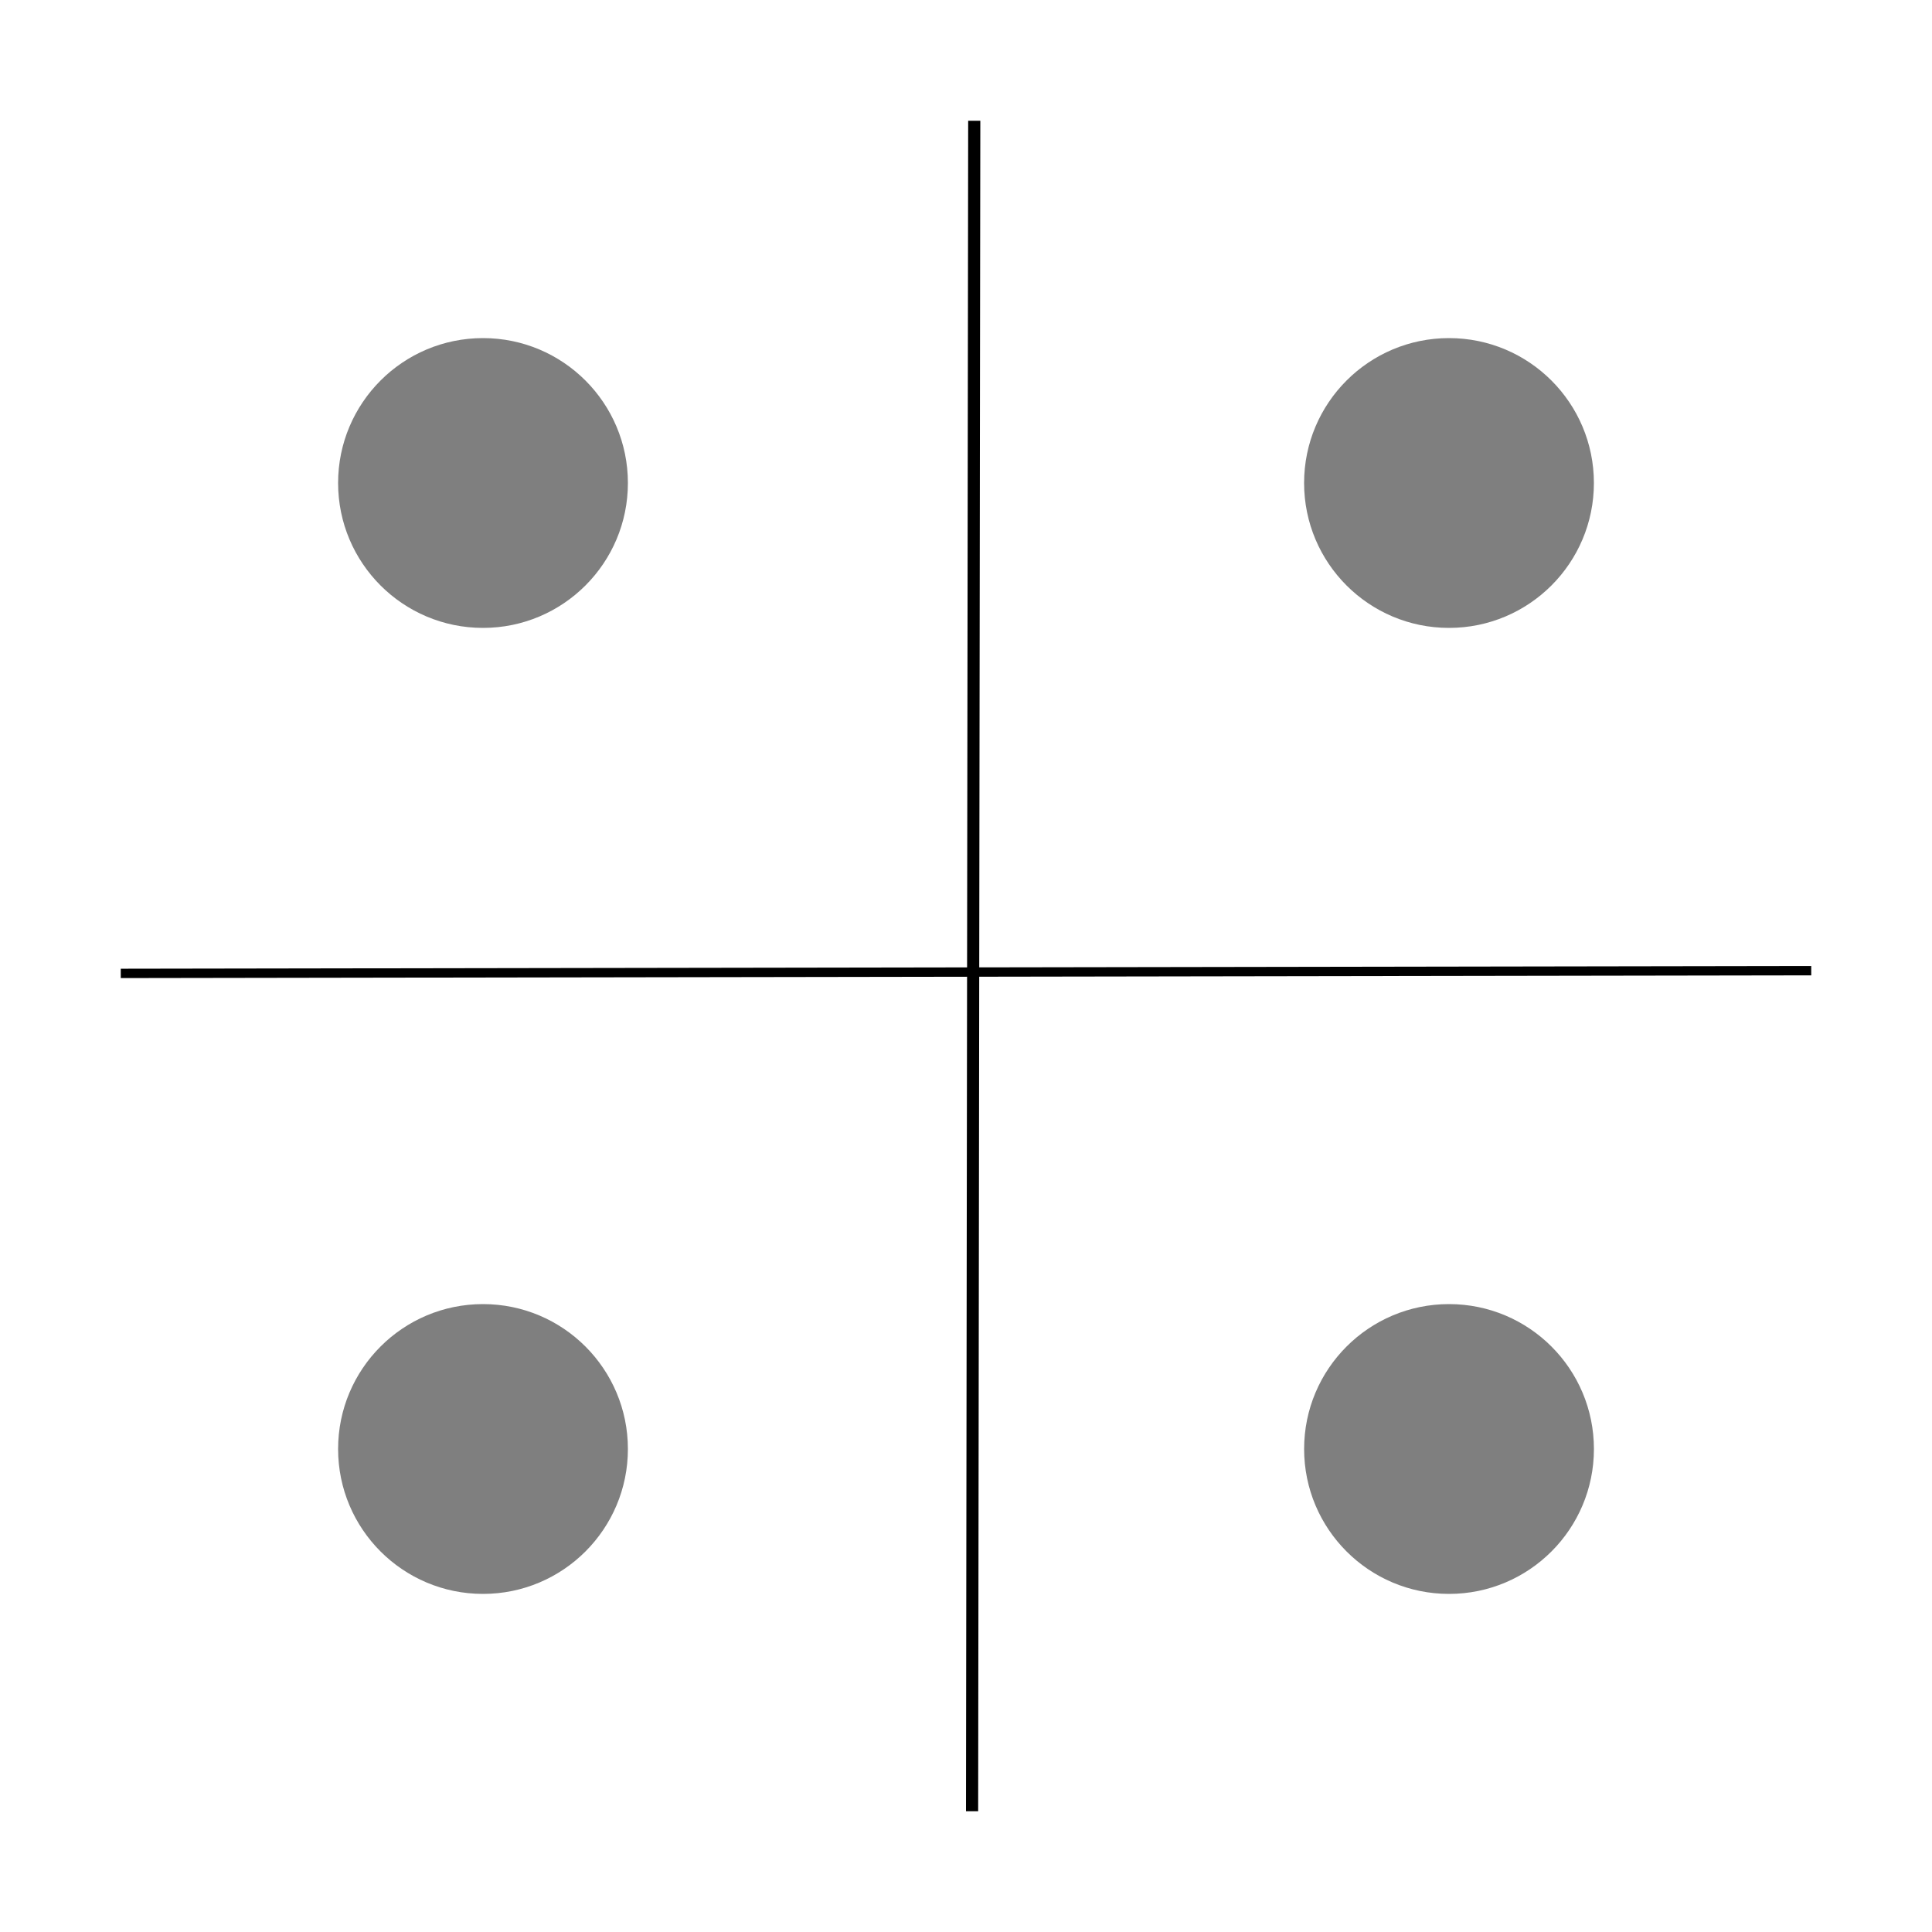 <?xml version="1.0" encoding="UTF-8" standalone="no"?>
<!-- Created with Inkscape (http://www.inkscape.org/) -->

<svg
   width="8000mm"
   height="8000mm"
   viewBox="0 0 8000 8000"
   version="1.1"
   id="svg1174"
   inkscape:version="1.1.2 (0a00cf5339, 2022-02-04)"
   sodipodi:docname="tables.svg"
   xmlns:inkscape="http://www.inkscape.org/namespaces/inkscape"
   xmlns:sodipodi="http://sodipodi.sourceforge.net/DTD/sodipodi-0.dtd"
   xmlns="http://www.w3.org/2000/svg"
   xmlns:svg="http://www.w3.org/2000/svg">
  <sodipodi:namedview
     id="namedview1176"
     pagecolor="#ffffff"
     bordercolor="#000000"
     borderopacity="0.25"
     inkscape:pageshadow="2"
     inkscape:pageopacity="0.0"
     inkscape:pagecheckerboard="0"
     inkscape:document-units="mm"
     showgrid="false"
     width="8000mm"
     units="mm"
     inkscape:zoom="0.02"
     inkscape:cx="13400"
     inkscape:cy="14475"
     inkscape:window-width="1846"
     inkscape:window-height="1016"
     inkscape:window-x="74"
     inkscape:window-y="27"
     inkscape:window-maximized="1"
     inkscape:current-layer="layer1" />
  <defs
     id="defs1171" />
  <g
     inkscape:label="Layer 1"
     inkscape:groupmode="layer"
     id="layer1">
    <circle
       style="fill:#000000;fill-opacity:0.5;stroke-width:0.266"
       id="path1257"
       cx="2000"
       cy="2000"
       r="600" />
    <circle
       style="fill:#000000;fill-opacity:0.5;stroke-width:0.266"
       id="path1257-3"
       cx="6000"
       cy="2000"
       r="600" />
    <circle
       style="fill:#000000;fill-opacity:0.5;stroke-width:0.266"
       id="path1257-6"
       cx="2000"
       cy="6000"
       r="600" />
    <circle
       style="fill:#000000;fill-opacity:0.5;stroke-width:0.266"
       id="path1257-3-7"
       cx="6000.084"
       cy="6000"
       r="600" />
    <path
       style="fill:#000000;fill-opacity:0.502;stroke:#000000;stroke-width:50.322;stroke-miterlimit:4;stroke-dasharray:none;stroke-opacity:1"
       d="M 4034.145,500.032 4025.161,7499.948"
       id="path3954" />
    <path
       style="fill:#000000;fill-opacity:0.502;stroke:#000000;stroke-width:38.742;stroke-miterlimit:4;stroke-dasharray:none;stroke-opacity:1"
       d="M 500.058,4030.629 7499.942,4019.371"
       id="path4853" />
  </g>
</svg>
